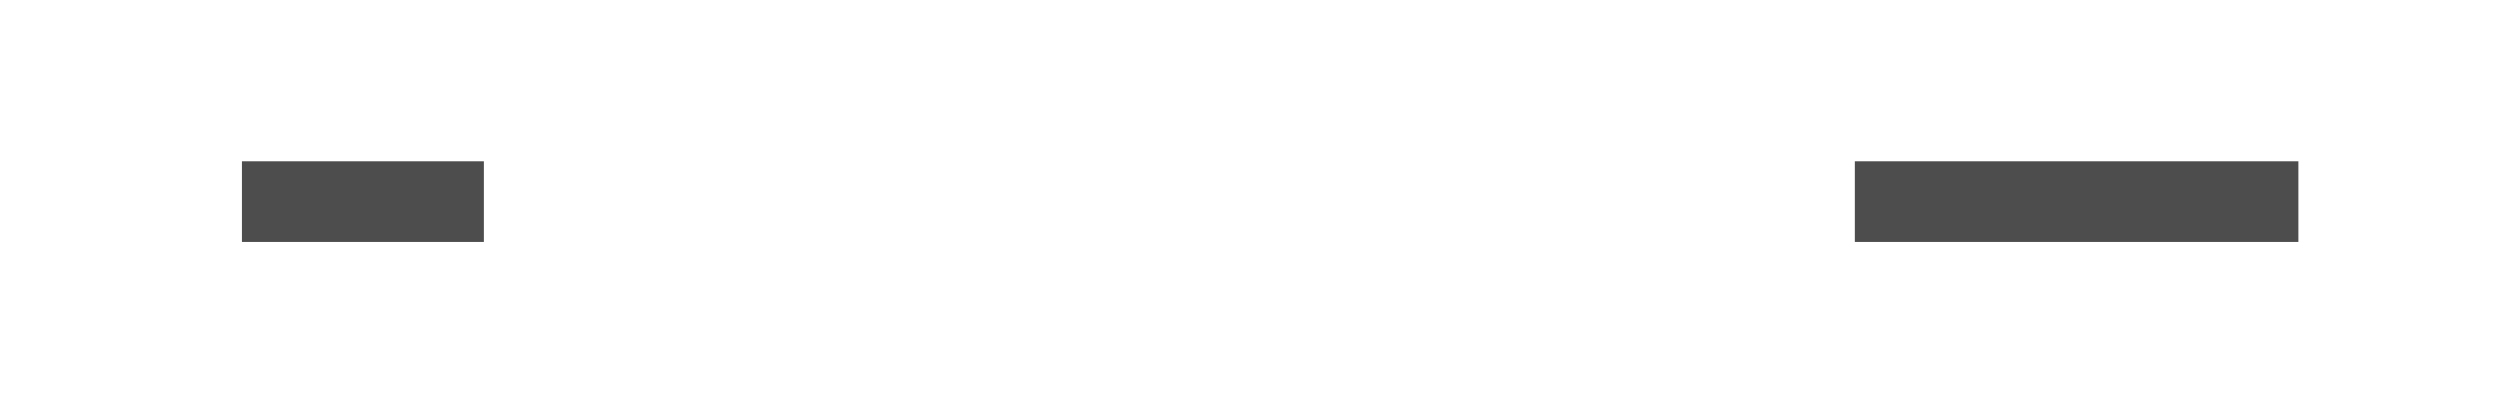 ﻿<?xml version="1.0" encoding="utf-8"?>
<svg version="1.1" xmlns:xlink="http://www.w3.org/1999/xlink" width="62px" height="10px" preserveAspectRatio="xMinYMid meet" viewBox="436 1029  62 8" xmlns="http://www.w3.org/2000/svg">
  <defs>
    <mask fill="white" id="clip1994">
      <path d="M 448 1019  L 482 1019  L 482 1047  L 448 1047  Z M 426 1019  L 496 1019  L 496 1047  L 426 1047  Z " fill-rule="evenodd" />
    </mask>
  </defs>
  <path d="M 448 1033  L 442 1033  M 482 1033  L 493 1033  " stroke-width="2" stroke="#000000" fill="none" stroke-opacity="0.698" />
  <path d="M 443 1025.4  L 436 1033  L 443 1040.6  L 443 1025.4  Z " fill-rule="nonzero" fill="#000000" stroke="none" fill-opacity="0.698" mask="url(#clip1994)" />
</svg>